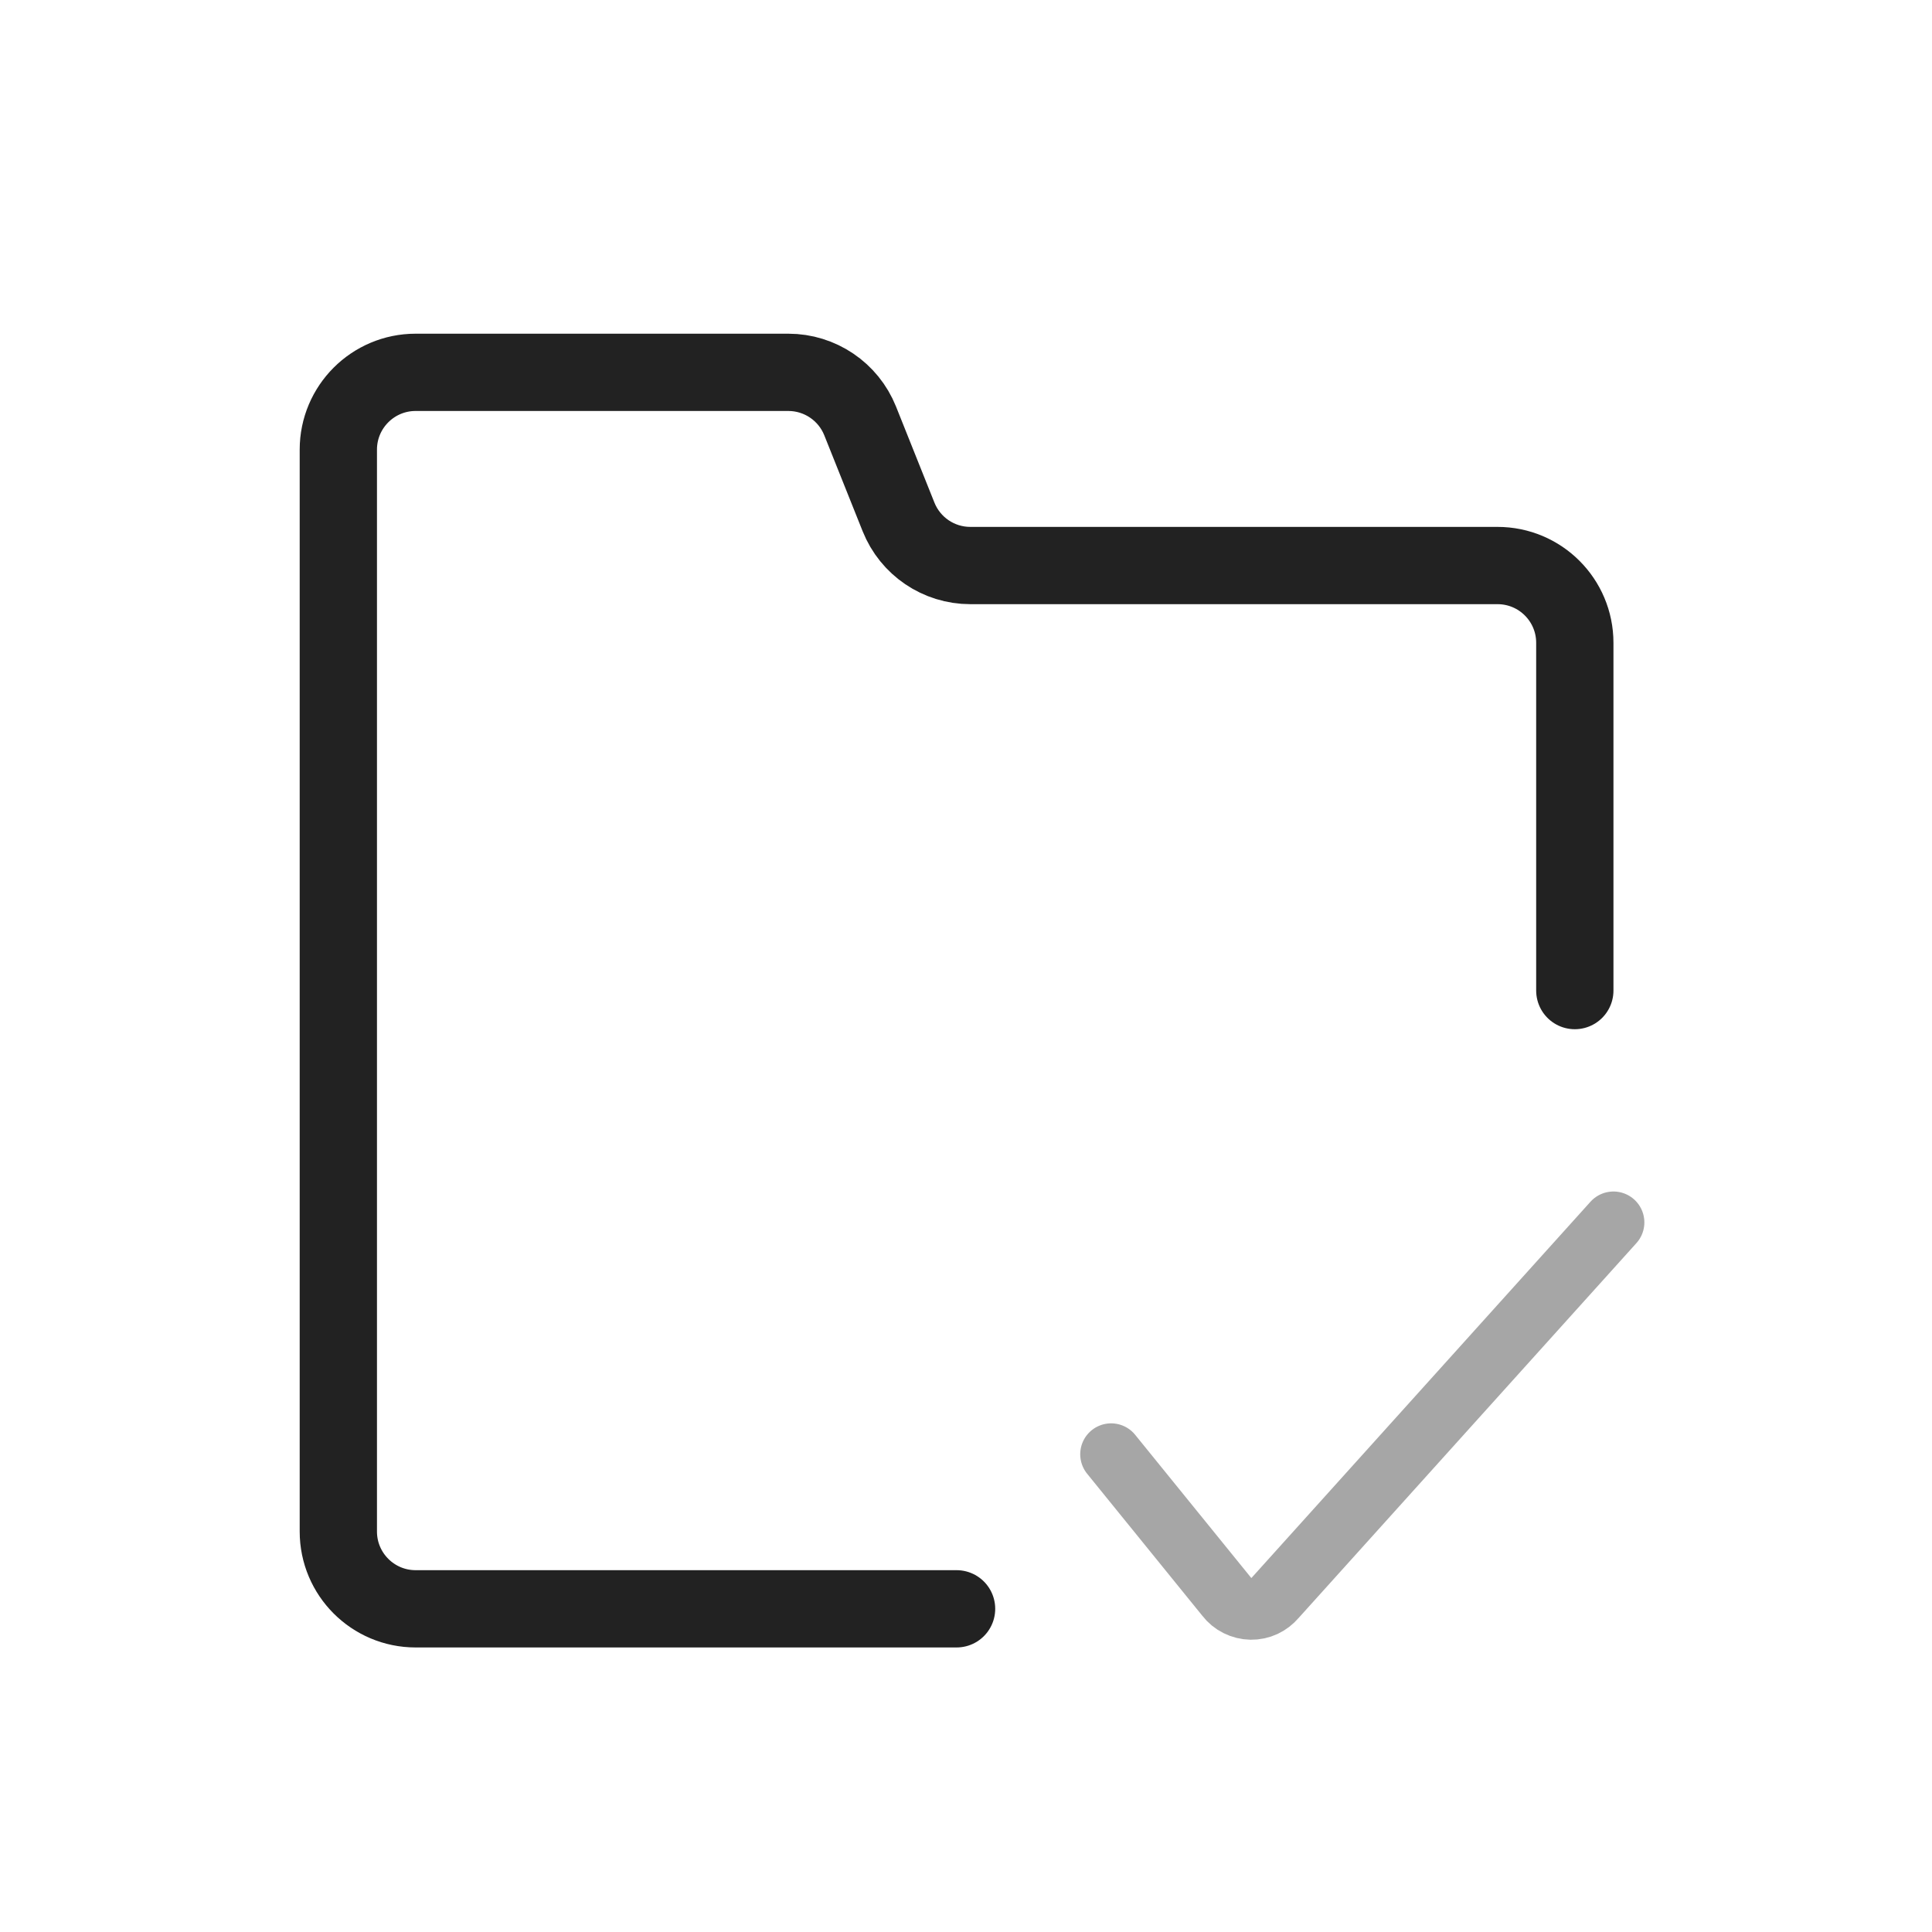 <svg width="25" height="25" viewBox="0 0 25 25" fill="none" xmlns="http://www.w3.org/2000/svg">
<path d="M20.378 12.818V8.318C20.378 7.766 19.931 7.318 19.378 7.318H12.556C12.146 7.318 11.779 7.069 11.627 6.689L11.13 5.446C10.978 5.067 10.61 4.818 10.201 4.818H5.378C4.826 4.818 4.378 5.266 4.378 5.818V19.818C4.378 20.37 4.826 20.818 5.378 20.818H12.378" stroke="#222222" stroke-linecap="round" stroke-linejoin="round"/>
<path opacity="0.4" d="M14.378 18.818L15.872 20.66C15.909 20.708 15.957 20.748 16.012 20.775C16.066 20.802 16.127 20.817 16.188 20.818C16.248 20.819 16.308 20.806 16.362 20.781C16.417 20.755 16.465 20.718 16.504 20.672L20.878 15.818" stroke="#222222" stroke-width="0.8" stroke-linecap="round" stroke-linejoin="round"/>
</svg>
